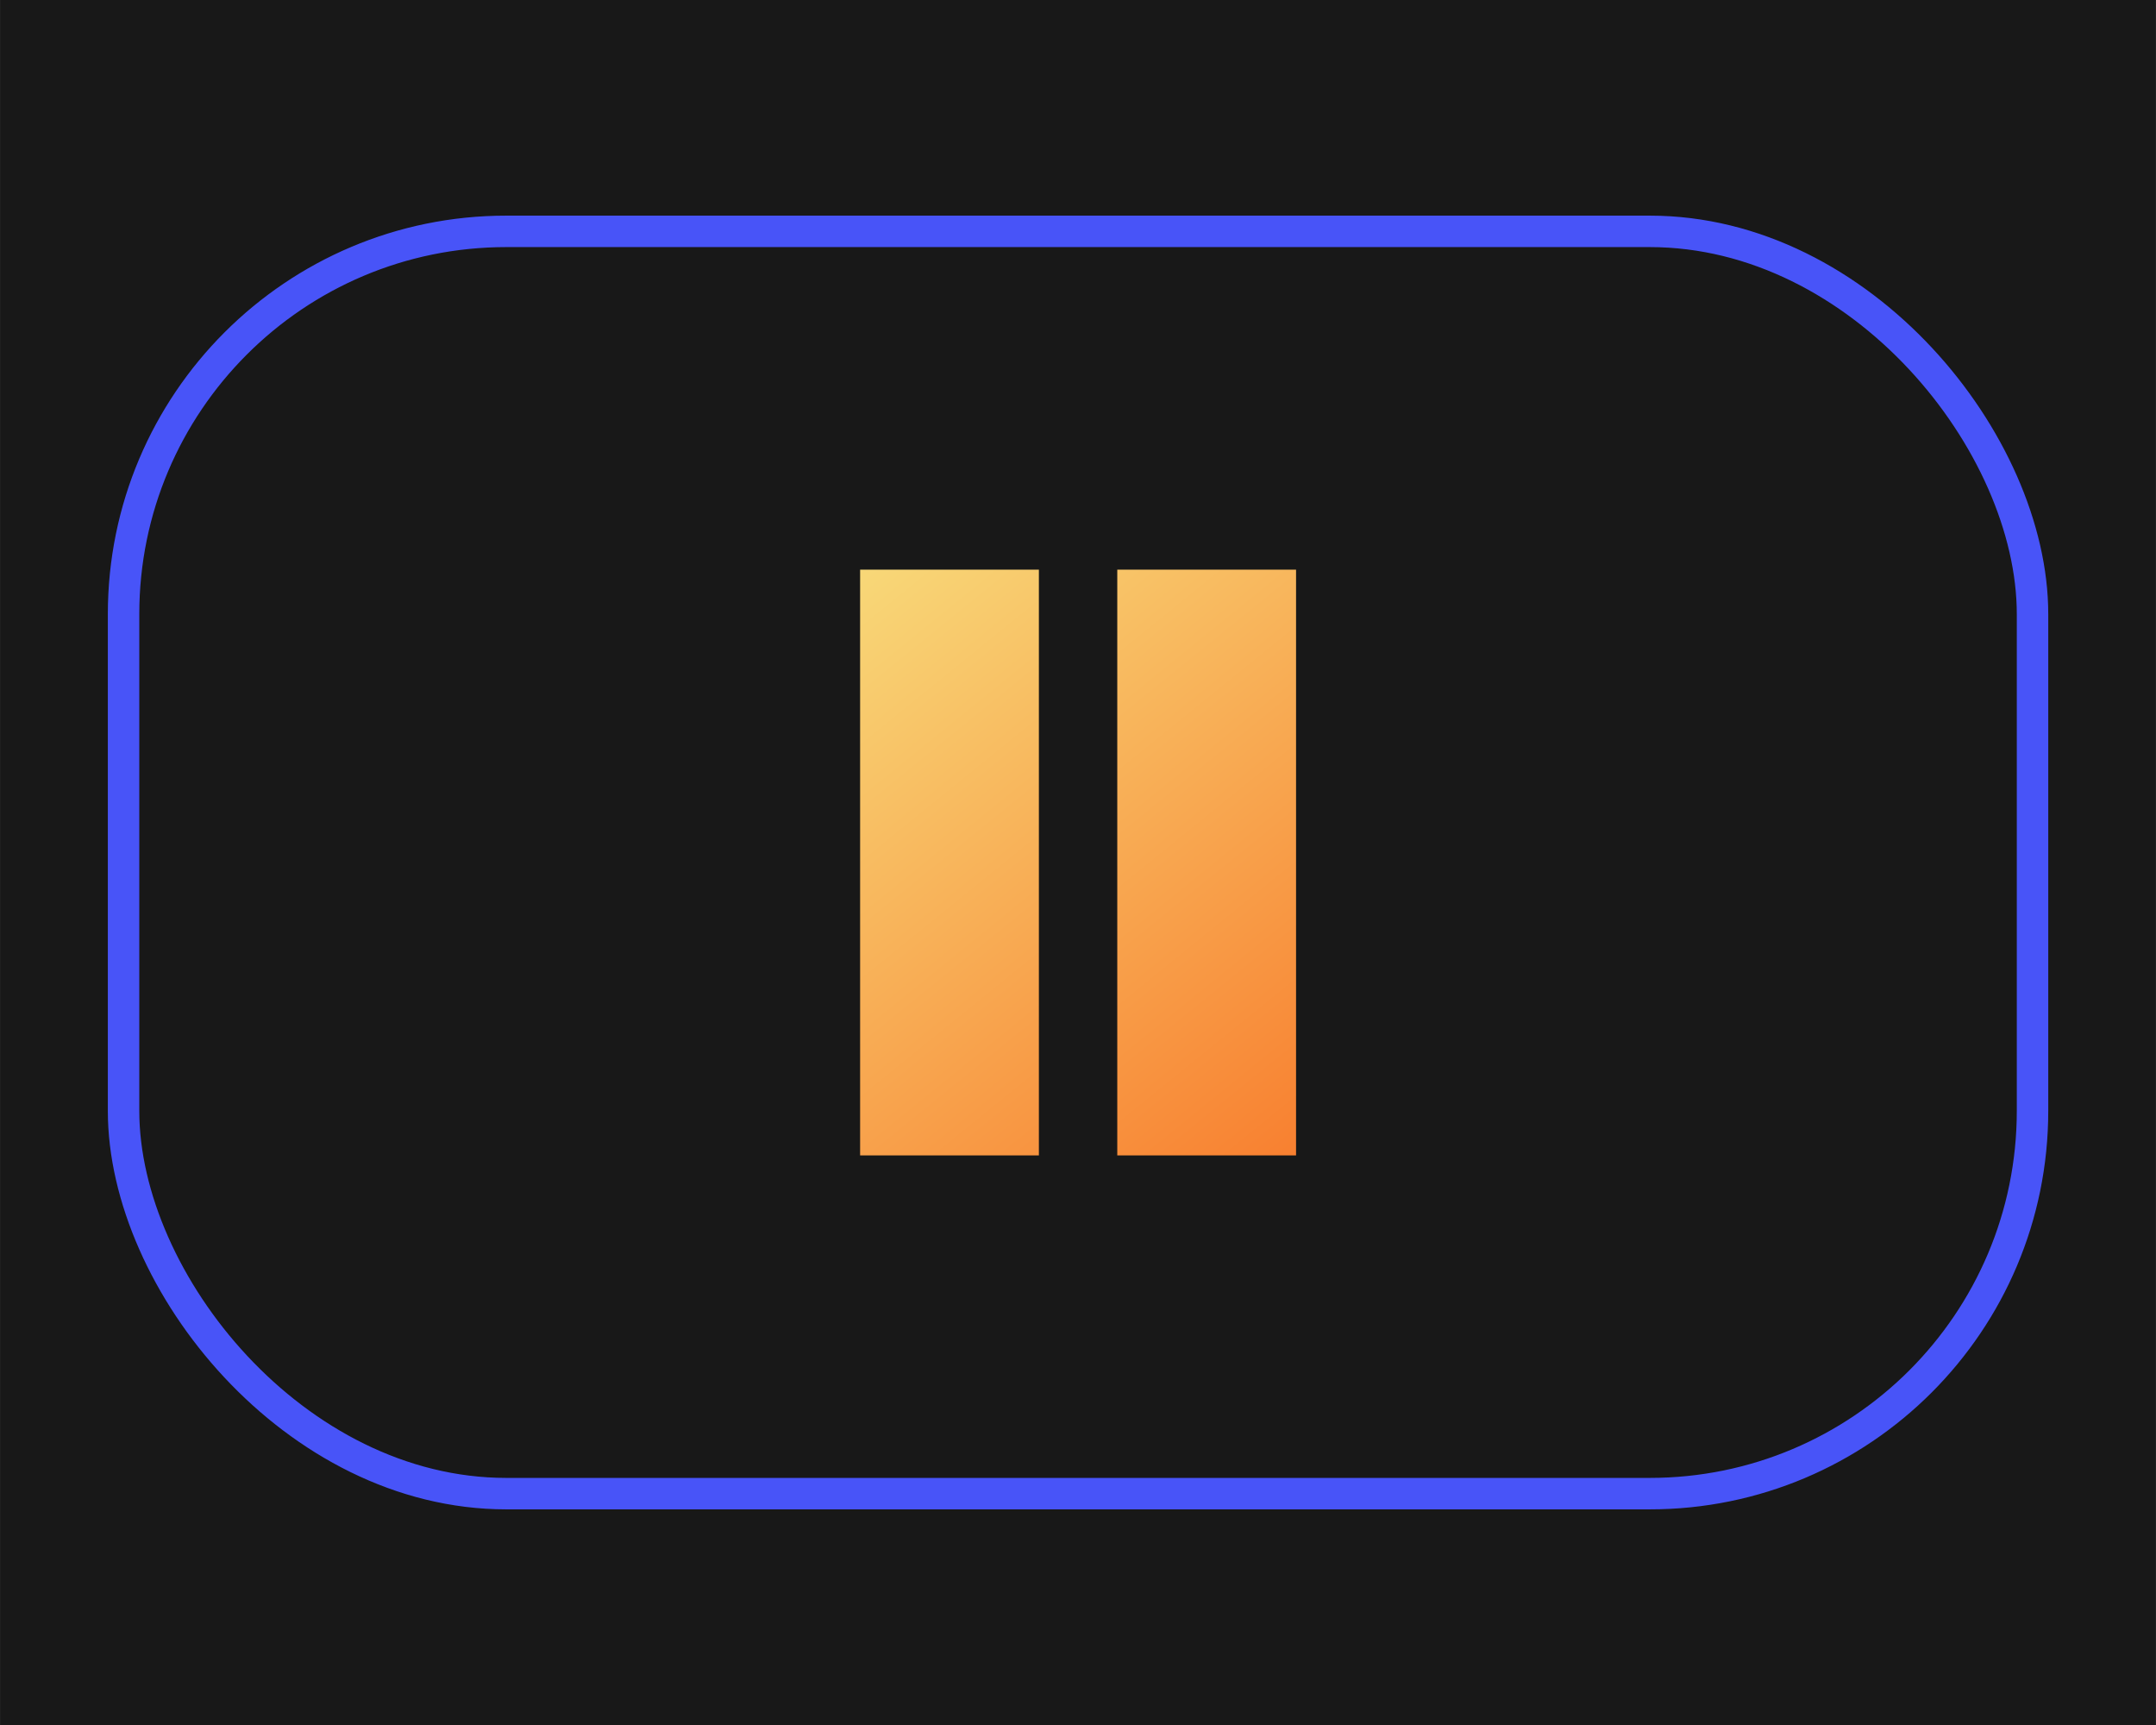 <?xml version="1.0" encoding="UTF-8" standalone="no"?>
<!-- Created with Inkscape (http://www.inkscape.org/) -->

<svg
   xmlns:dc="http://purl.org/dc/elements/1.1/"
   xmlns:cc="http://creativecommons.org/ns#"
   xmlns:rdf="http://www.w3.org/1999/02/22-rdf-syntax-ns#"
   xmlns:svg="http://www.w3.org/2000/svg"
   xmlns="http://www.w3.org/2000/svg"
   xmlns:xlink="http://www.w3.org/1999/xlink"
   xmlns:sodipodi="http://sodipodi.sourceforge.net/DTD/sodipodi-0.dtd"
   xmlns:inkscape="http://www.inkscape.org/namespaces/inkscape"
   width="100"
   height="80"
   viewBox="0 0 26.458 21.167"
   version="1.1"
   id="svg8"
   inkscape:version="0.92.3 (2405546, 2018-03-11)"
   sodipodi:docname="pause100.svg">
  <defs
     id="defs2">
    <linearGradient
       inkscape:collect="always"
       id="linearGradient853">
      <stop
         style="stop-color:#f8d878;stop-opacity:1"
         offset="0"
         id="stop849" />
      <stop
         style="stop-color:#f88030;stop-opacity:1"
         offset="1"
         id="stop851" />
    </linearGradient>
    <linearGradient
       inkscape:collect="always"
       xlink:href="#linearGradient853"
       id="linearGradient925"
       x1="9.991"
       y1="282.731"
       x2="16.703"
       y2="290.055"
       gradientUnits="userSpaceOnUse"
       gradientTransform="translate(-19.371,-5.433)" />
    <clipPath
       clipPathUnits="userSpaceOnUse"
       id="clipPath1005">
      <use
         x="0"
         y="0"
         xlink:href="#g1001"
         id="use1007"
         width="100%"
         height="100%" />
    </clipPath>
    <linearGradient
       inkscape:collect="always"
       xlink:href="#linearGradient853"
       id="linearGradient1275"
       gradientUnits="userSpaceOnUse"
       gradientTransform="matrix(1.121,0,0,1.169,14.131,-41.977)"
       x1="-7.635"
       y1="278.196"
       x2="-2.862"
       y2="284.344" />
    <linearGradient
       inkscape:collect="always"
       xlink:href="#linearGradient853"
       id="linearGradient1461"
       gradientUnits="userSpaceOnUse"
       gradientTransform="matrix(1.121,0,0,1.169,10.976,-41.977)"
       x1="-4.819"
       y1="278.196"
       x2="-0.046"
       y2="284.344" />
  </defs>
  <sodipodi:namedview
     id="base"
     pagecolor="#ffffff"
     bordercolor="#666666"
     borderopacity="1.0"
     inkscape:pageopacity="0.0"
     inkscape:pageshadow="2"
     inkscape:zoom="5.6"
     inkscape:cx="33.739706"
     inkscape:cy="47.882898"
     inkscape:document-units="mm"
     inkscape:current-layer="layer1"
     showgrid="false"
     units="px"
     showguides="false"
     inkscape:window-width="1918"
     inkscape:window-height="1038"
     inkscape:window-x="0"
     inkscape:window-y="0"
     inkscape:window-maximized="1" />
  <g
     inkscape:label="Layer 1"
     inkscape:groupmode="layer"
     id="layer1"
     transform="translate(0,-275.833)">
    <rect
       style="fill:#181818;fill-opacity:1;fill-rule:evenodd;stroke:none;stroke-width:0.159;stroke-linejoin:round;stroke-miterlimit:4;stroke-dasharray:none;stroke-dashoffset:0;stroke-opacity:1"
       id="rect835"
       width="26.458"
       height="21.167"
       x="-1.4305115e-06"
       y="275.833" />
    <rect
       style="fill:none;fill-opacity:1;fill-rule:evenodd;stroke:#4854f8;stroke-width:0.386;stroke-linejoin:round;stroke-miterlimit:4;stroke-dasharray:none;stroke-dashoffset:0;stroke-opacity:1"
       id="rect837"
       width="23.427"
       height="15.489"
       x="1.516"
       y="278.672"
       ry="4.697" />
    <path
       sodipodi:type="star"
       style="fill:none;fill-opacity:1;fill-rule:evenodd;stroke:none;stroke-width:0.291;stroke-linejoin:round;stroke-miterlimit:4;stroke-dasharray:none;stroke-dashoffset:0;stroke-opacity:1"
       id="path903"
       sodipodi:sides="3"
       sodipodi:cx="6.6618304"
       sodipodi:cy="281.5502"
       sodipodi:r1="9.9251366"
       sodipodi:r2="4.9625683"
       sodipodi:arg1="0.7618335"
       sodipodi:arg2="1.8090311"
       inkscape:flatsided="true"
       inkscape:rounded="0"
       inkscape:randomized="0"
       d="M 13.843,288.401 -2.862,284.344 9.004,271.905 Z"
       inkscape:transform-center-x="1.1711046"
       inkscape:transform-center-y="-1.3969968" />
    <path
       sodipodi:type="star"
       style="fill:none;fill-opacity:1;fill-rule:evenodd;stroke:none;stroke-width:0.291;stroke-linejoin:round;stroke-miterlimit:4;stroke-dasharray:none;stroke-dashoffset:0;stroke-opacity:1"
       id="path905"
       sodipodi:sides="3"
       sodipodi:cx="12.000744"
       sodipodi:cy="281.50296"
       sodipodi:r1="6.1750975"
       sodipodi:r2="3.0875487"
       sodipodi:arg1="0.55616623"
       sodipodi:arg2="1.6033638"
       inkscape:flatsided="true"
       inkscape:rounded="0"
       inkscape:randomized="0"
       d="m 17.245,284.763 -10.69,-0.348 5.647,-9.084 z"
       inkscape:transform-center-x="0.10053598"
       inkscape:transform-center-y="-1.4558892" />
    <path
       sodipodi:type="star"
       style="fill:none;fill-opacity:1;fill-rule:evenodd;stroke:none;stroke-width:0.291;stroke-linejoin:round;stroke-miterlimit:4;stroke-dasharray:none;stroke-dashoffset:0;stroke-opacity:1"
       id="path907"
       sodipodi:sides="3"
       sodipodi:cx="-6.5200891"
       sodipodi:cy="272.90399"
       sodipodi:r1="17.420147"
       sodipodi:r2="8.7100735"
       sodipodi:arg1="0.7218459"
       sodipodi:arg2="1.7690435"
       inkscape:flatsided="true"
       inkscape:rounded="0"
       inkscape:randomized="0"
       d="M 6.555,284.415 -23.026,278.472 -3.089,255.825 Z"
       inkscape:transform-center-x="1.7154585"
       inkscape:transform-center-y="-2.7841056" />
    <path
       sodipodi:type="star"
       style="fill:none;fill-opacity:1;fill-rule:evenodd;stroke:none;stroke-width:0.291;stroke-linejoin:round;stroke-miterlimit:4;stroke-dasharray:none;stroke-dashoffset:0;stroke-opacity:1"
       id="path909"
       sodipodi:sides="3"
       sodipodi:cx="6.555253"
       sodipodi:cy="284.41473"
       sodipodi:r1="1.5303252"
       sodipodi:r2="0.76516265"
       sodipodi:arg1="1.2158836"
       sodipodi:arg2="2.2630812"
       inkscape:flatsided="true"
       inkscape:rounded="0"
       inkscape:randomized="0"
       d="m 7.087,285.85 -2.04,-1.692 2.485,-0.921 z"
       inkscape:transform-center-x="0.2659006"
       inkscape:transform-center-y="0.12846091" />
    <g
       id="g1003"
       clip-path="url(#clipPath1005)"
       transform="translate(4.98,-0.425)">
      <g
         inkscape:label="Clip"
         id="g1001">
        <rect
           y="283.248"
           x="5.575"
           height="7.188"
           width="2.194"
           id="rect965"
           style="fill:url(#linearGradient1461);fill-opacity:1;fill-rule:evenodd;stroke:none;stroke-width:0.333;stroke-linejoin:round;stroke-miterlimit:4;stroke-dasharray:none;stroke-dashoffset:0;stroke-opacity:1" />
        <rect
           y="283.248"
           x="8.731"
           height="7.188"
           width="2.194"
           id="rect965-5"
           style="fill:url(#linearGradient1275);fill-opacity:1;fill-rule:evenodd;stroke:none;stroke-width:0.333;stroke-linejoin:round;stroke-miterlimit:4;stroke-dasharray:none;stroke-dashoffset:0;stroke-opacity:1" />
      </g>
    </g>
  </g>
</svg>
